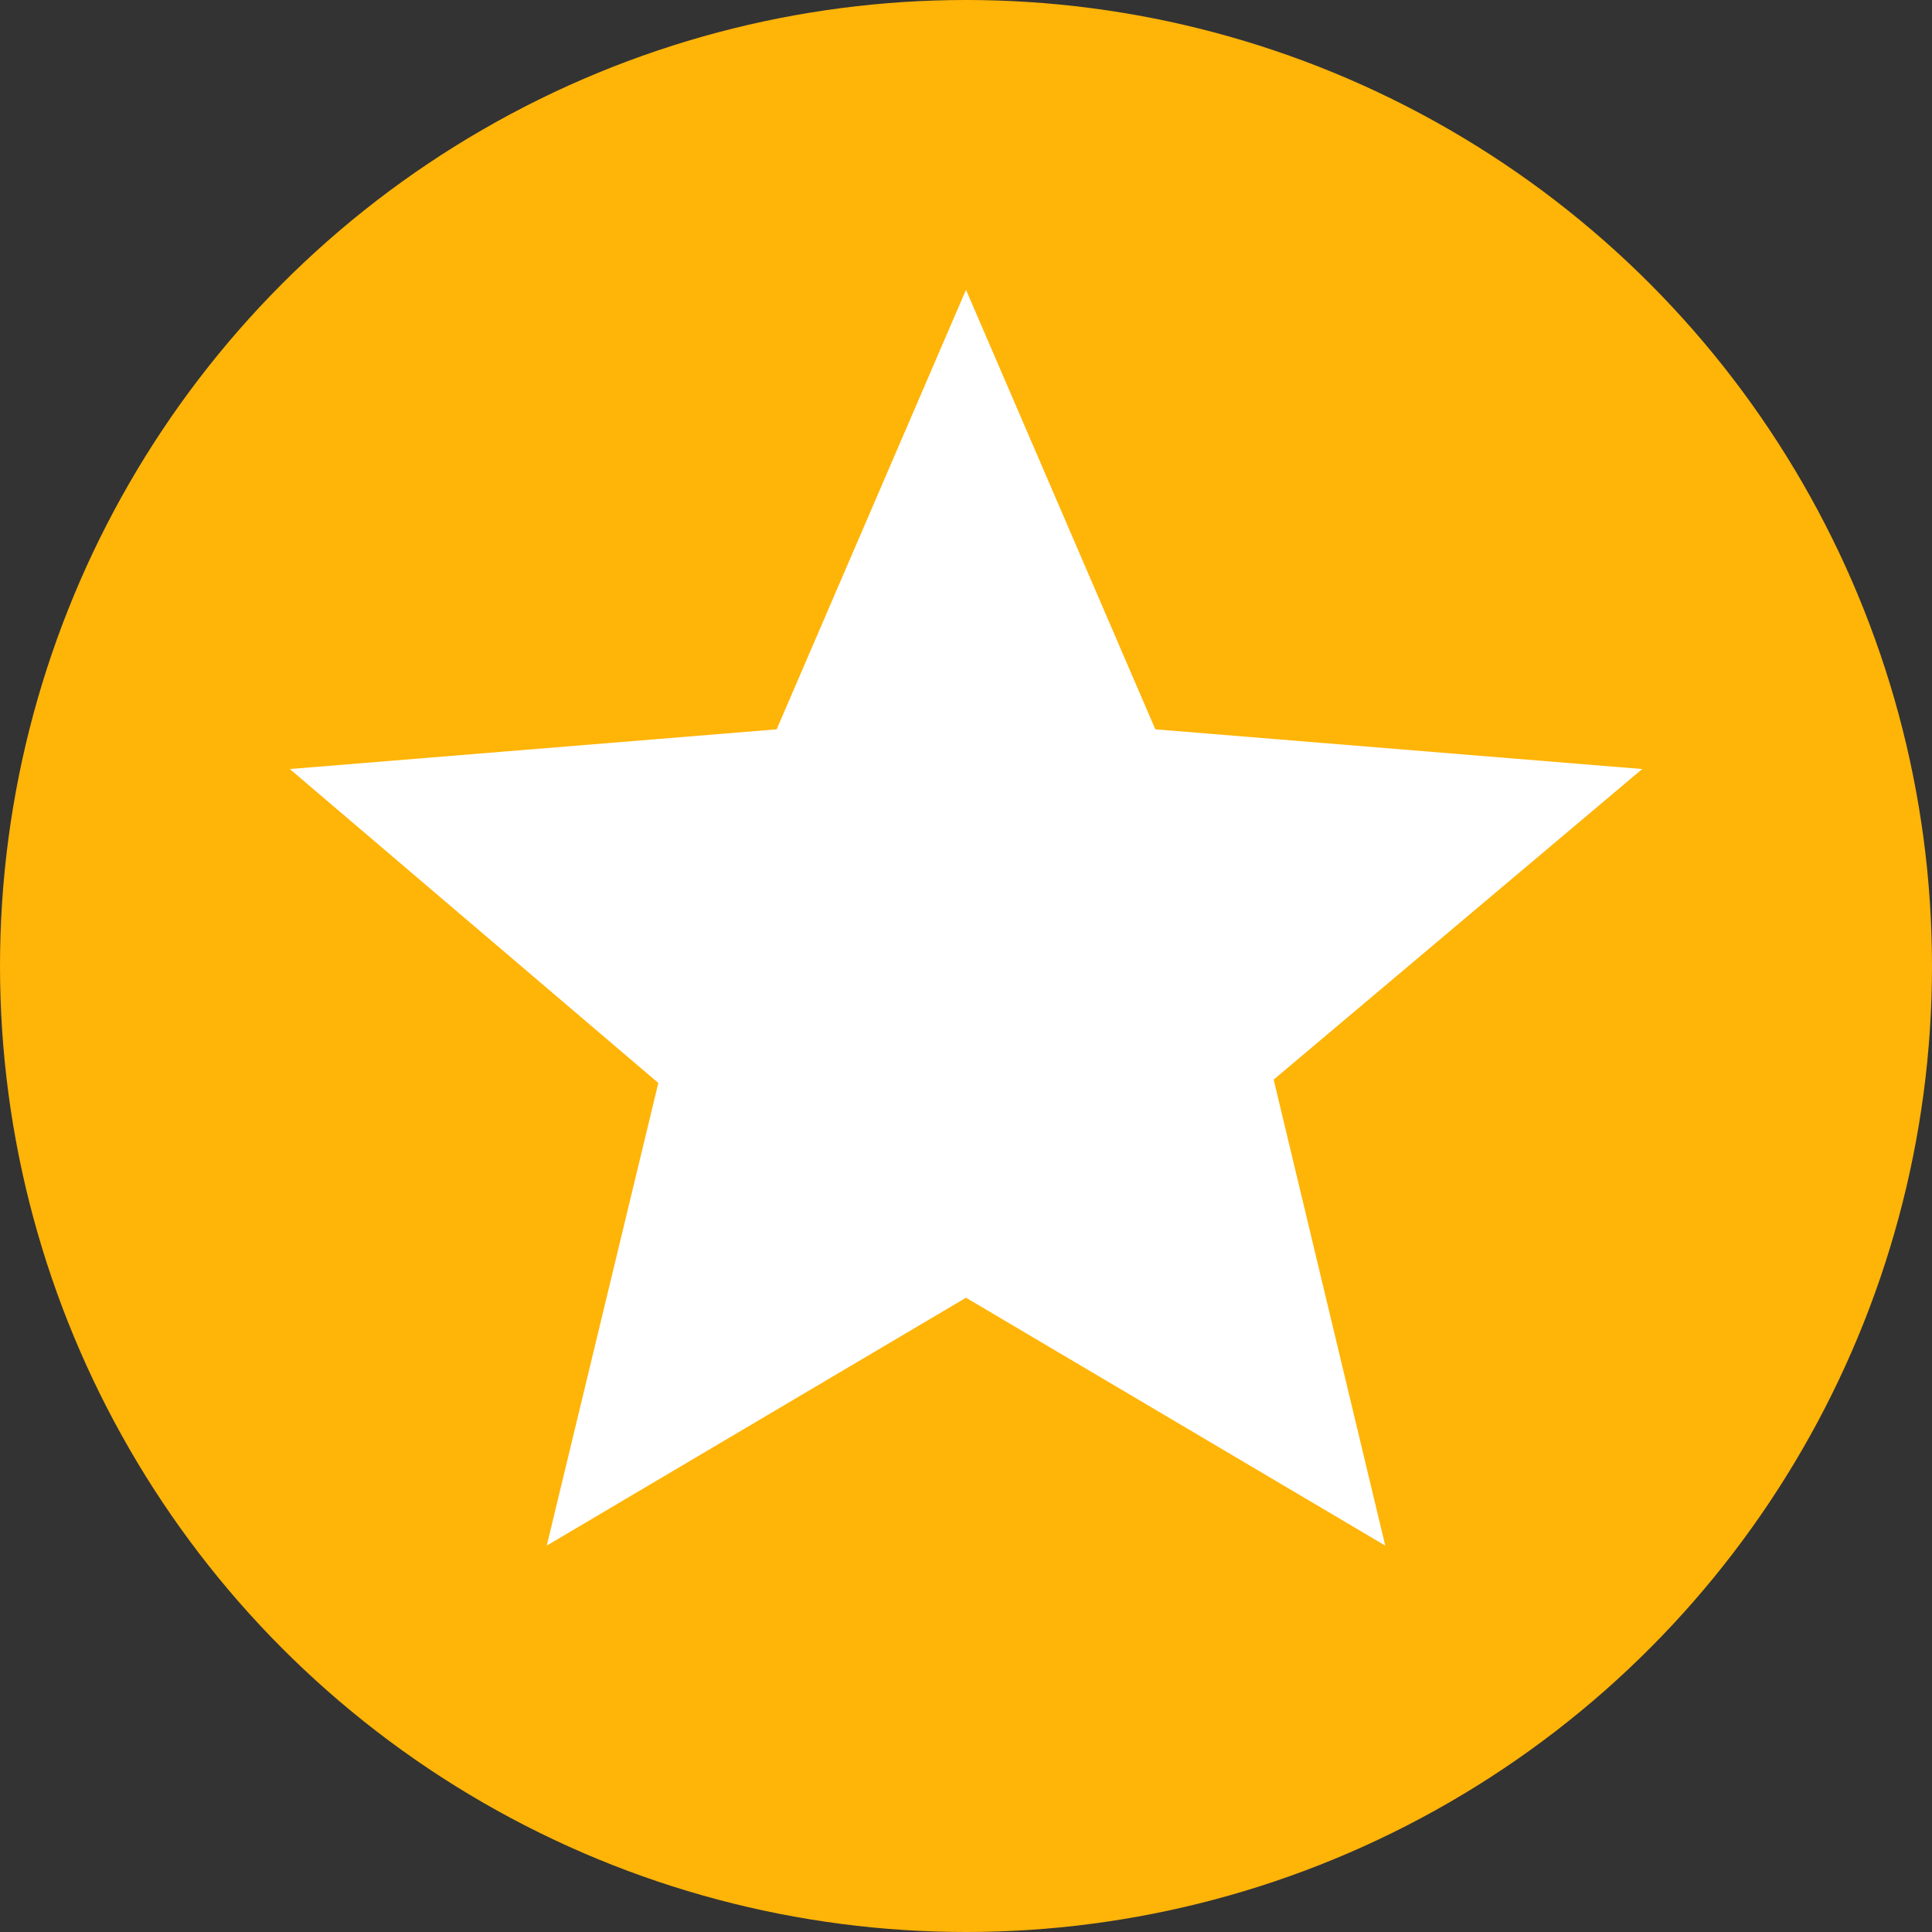 <svg xmlns="http://www.w3.org/2000/svg" width="20" height="20" viewBox="0 0 20 20">
  <rect x="0" y="0" width="20" height="20" fill="#333333" stroke="none"/>
  <g fill="none" fill-rule="evenodd">
    <circle cx="10" cy="10" r="10" fill="#FFB408"/>
    <polygon fill="#FFF" points="10 13.434 14.34 16 13.185 11.176 17 7.961 11.96 7.55 10 3 8.04 7.55 3 7.961 6.815 11.211 5.66 16"/>
  </g>
</svg>
